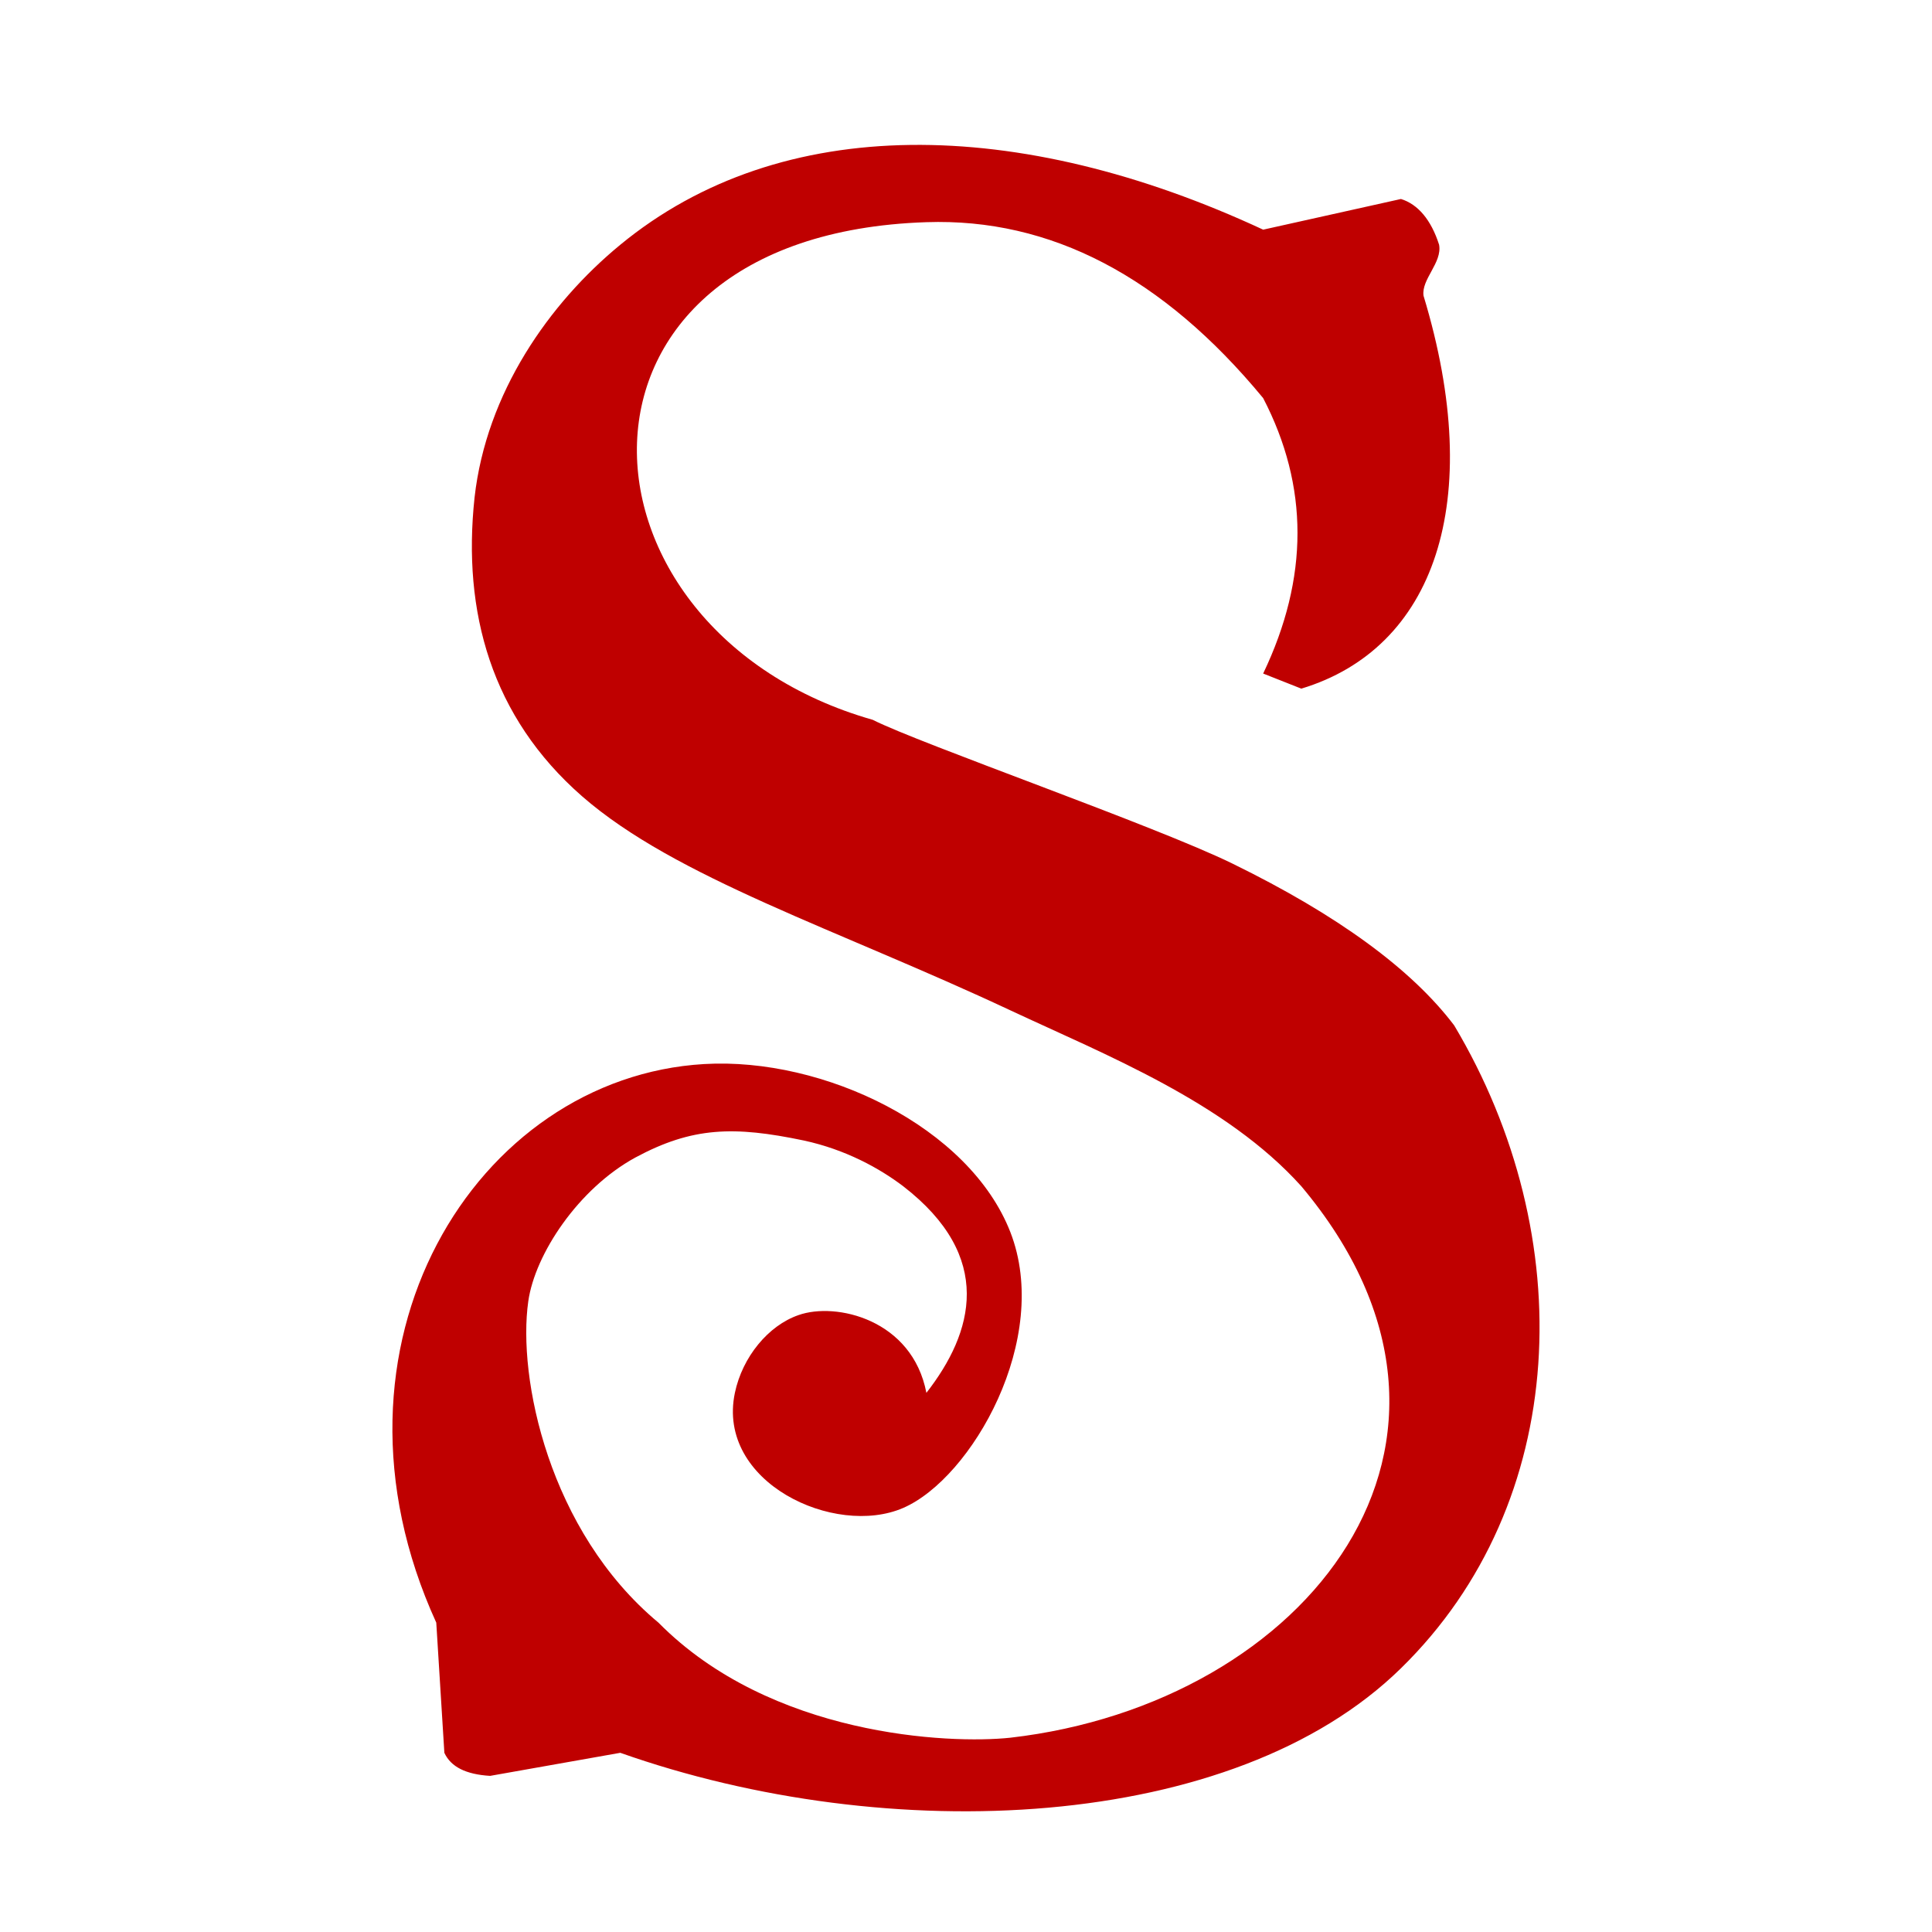 
<svg xmlns="http://www.w3.org/2000/svg" xmlns:xlink="http://www.w3.org/1999/xlink" width="16px" height="16px" viewBox="0 0 16 16" version="1.1">
<g id="surface1">
<path style=" stroke:none;fill-rule:nonzero;fill:#bf0000;fill-opacity:1;" d="M 6.613 10.891 C 6.922 10.781 7.555 10.926 7.672 11.535 C 8.062 11.035 8.238 10.41 7.48 9.824 C 7.285 9.676 7.004 9.52 6.656 9.445 C 6.078 9.324 5.734 9.332 5.262 9.586 C 4.789 9.844 4.43 10.387 4.375 10.777 C 4.285 11.406 4.543 12.68 5.453 13.438 C 6.383 14.379 7.859 14.445 8.367 14.391 C 10.82 14.109 12.555 11.941 10.777 9.824 C 10.152 9.129 9.16 8.738 8.367 8.367 C 6.934 7.695 5.594 7.27 4.82 6.594 C 4.07 5.938 3.828 5.07 3.93 4.121 C 4.027 3.254 4.547 2.512 5.137 2.027 C 6.469 0.93 8.438 0.961 10.461 1.902 L 11.602 1.648 C 11.742 1.691 11.852 1.82 11.918 2.027 C 11.945 2.176 11.77 2.312 11.789 2.449 C 12.309 4.164 11.875 5.371 10.777 5.703 L 10.461 5.578 C 10.84 4.785 10.84 4.027 10.461 3.297 C 9.629 2.289 8.699 1.805 7.672 1.84 C 4.465 1.945 4.637 5.223 7.227 5.961 C 7.621 6.16 9.57 6.84 10.207 7.152 C 11.078 7.578 11.691 8.027 12.043 8.492 C 13.086 10.242 13.004 12.445 11.602 13.816 C 10.215 15.176 7.359 15.301 5.137 14.516 L 4.059 14.707 C 3.859 14.695 3.734 14.633 3.68 14.516 L 3.613 13.438 C 2.562 11.137 3.941 8.922 5.832 8.812 C 6.82 8.754 8.027 9.332 8.367 10.203 C 8.711 11.086 8.047 12.242 7.48 12.488 C 6.914 12.734 5.93 12.277 6.086 11.535 C 6.148 11.238 6.363 10.977 6.613 10.891 Z M 6.613 10.891 "/>
</g>
</svg>
